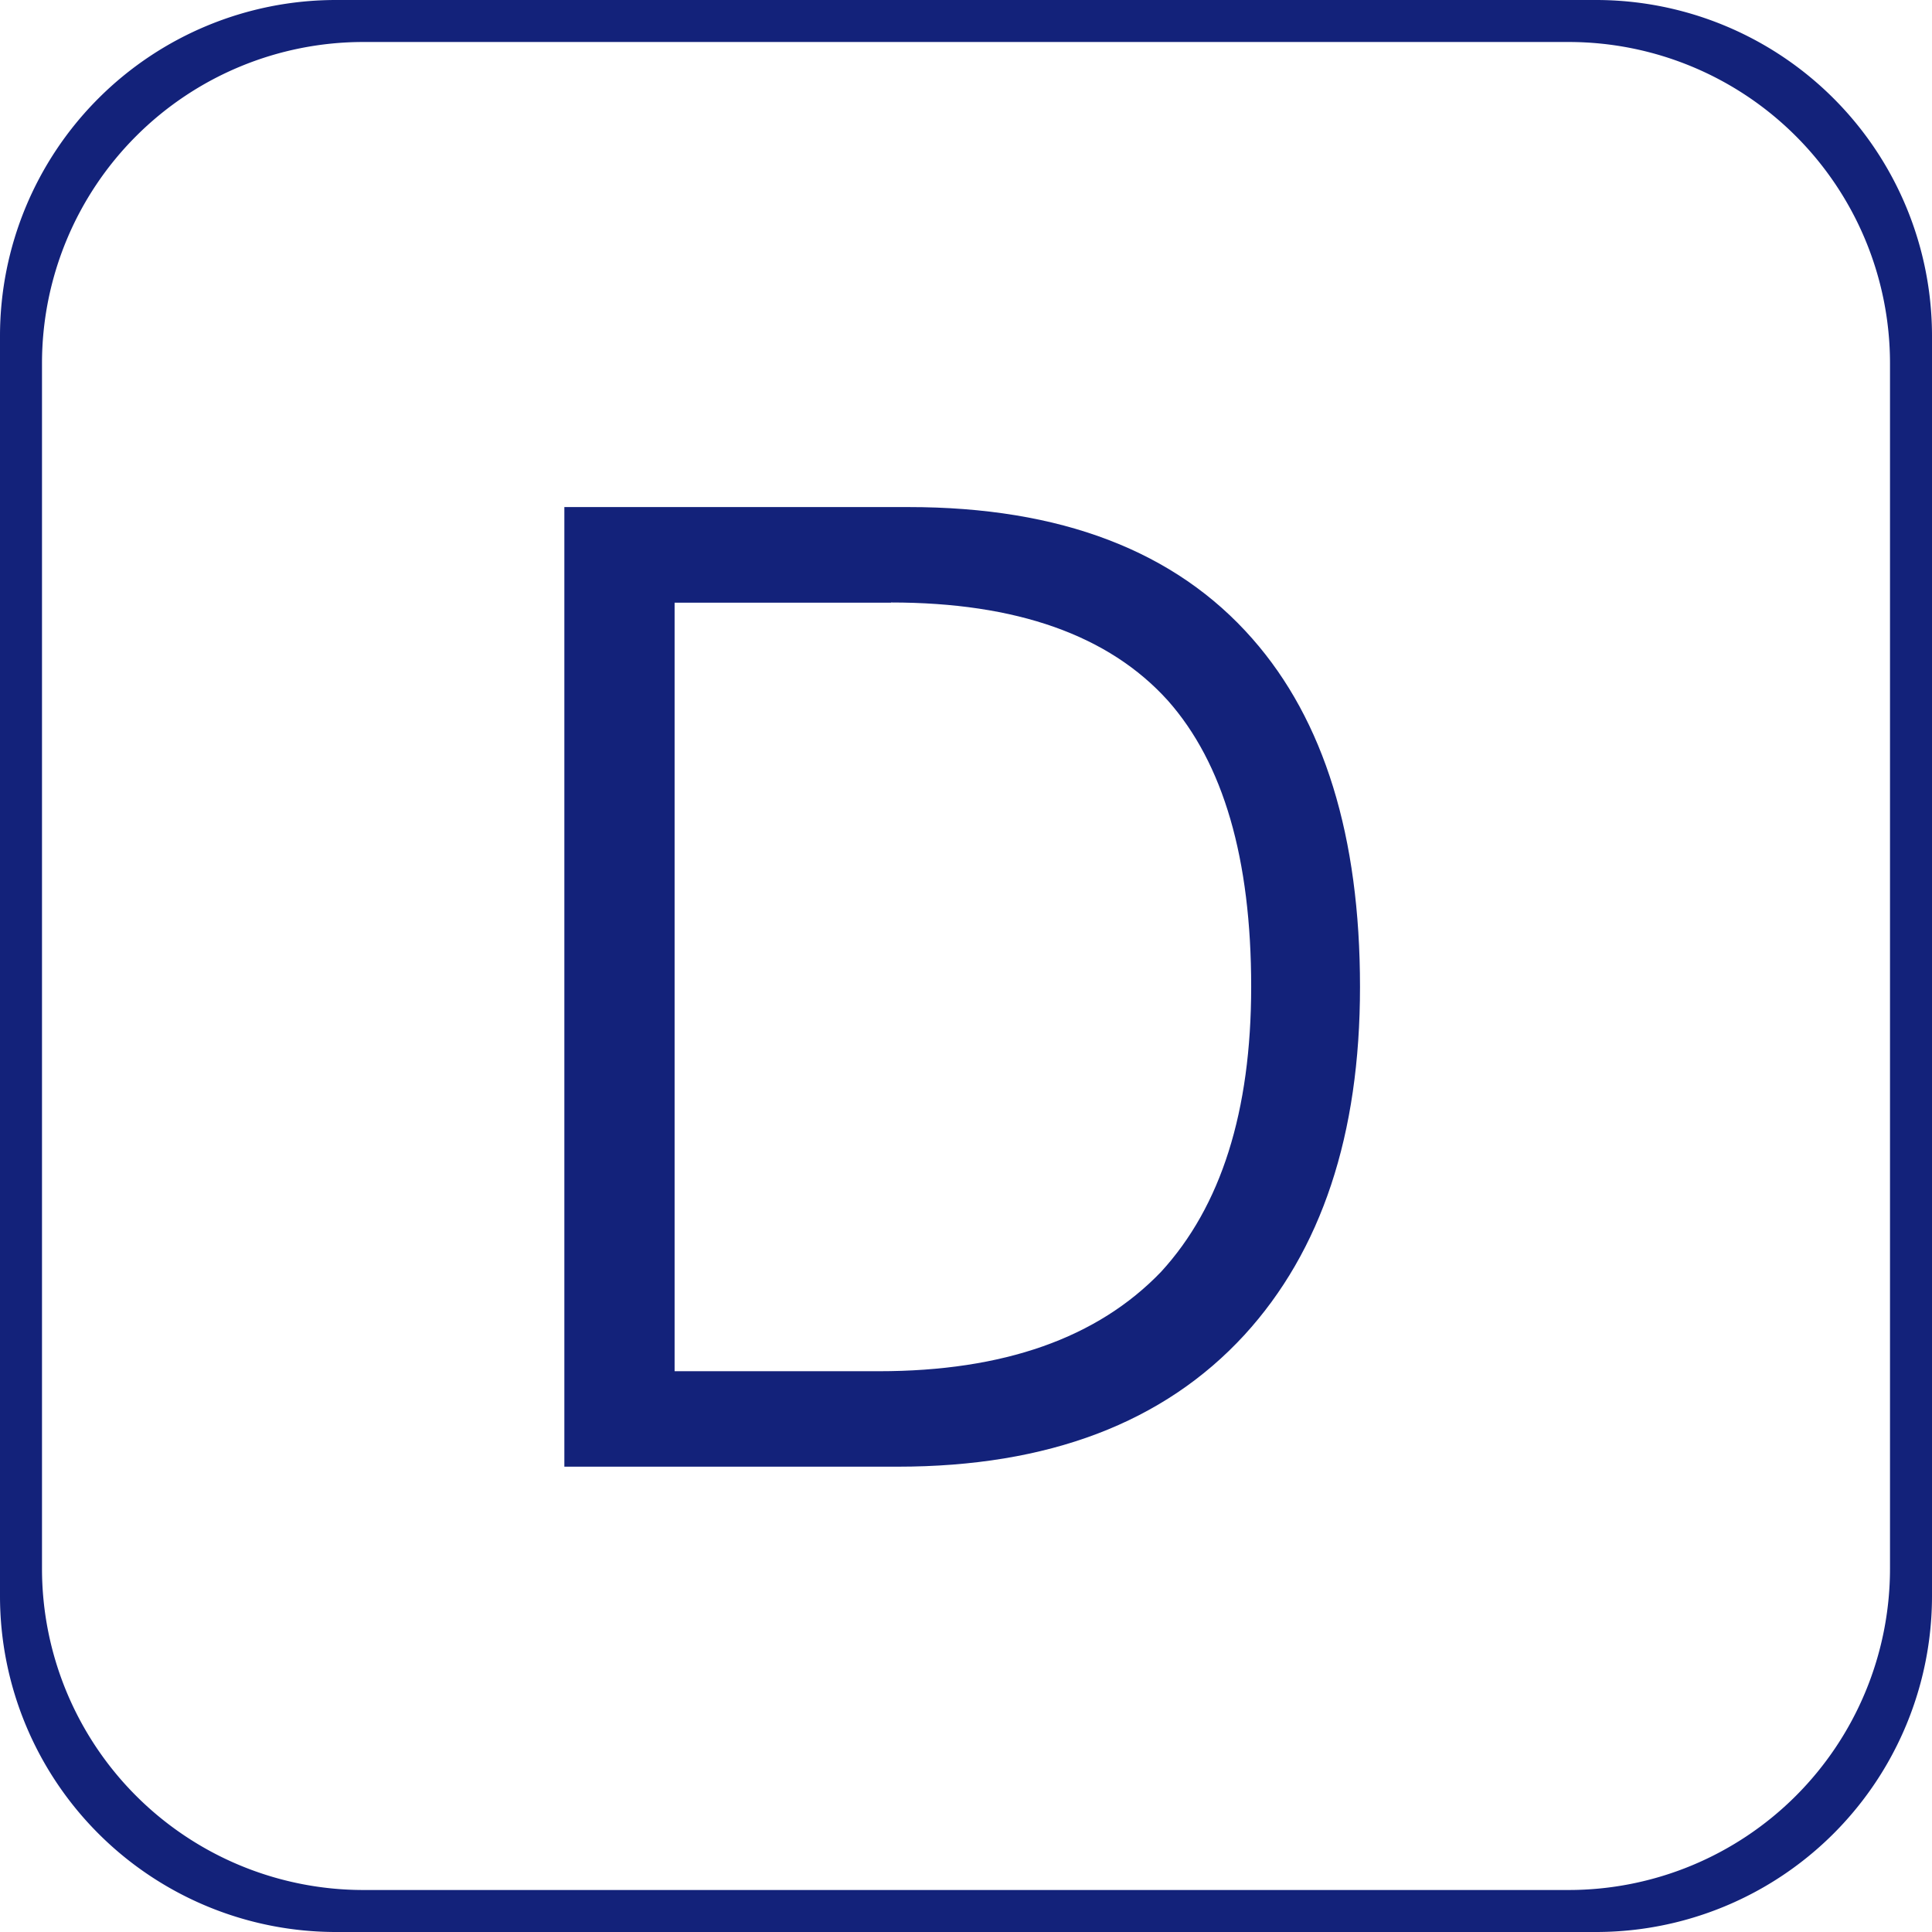 <?xml version="1.0" standalone="no"?><!DOCTYPE svg PUBLIC "-//W3C//DTD SVG 1.1//EN" "http://www.w3.org/Graphics/SVG/1.1/DTD/svg11.dtd"><svg t="1511694118054" class="icon" style="" viewBox="0 0 1024 1024" version="1.1" xmlns="http://www.w3.org/2000/svg" p-id="1003" xmlns:xlink="http://www.w3.org/1999/xlink" width="180" height="180"><defs><style type="text/css"></style></defs><path d="M845.913 0H178.087a178.087 178.087 0 0 0-178.087 178.087v667.826a178.087 178.087 0 0 0 178.087 178.087h667.826a178.087 178.087 0 0 0 178.087-178.087V178.087a178.087 178.087 0 0 0-178.087-178.087z m155.826 831.488A170.362 170.362 0 0 1 831.399 1001.739h-638.887A170.34 170.34 0 0 1 22.261 831.399v-638.887A170.318 170.318 0 0 1 192.601 22.261h638.887A170.34 170.34 0 0 1 1001.739 192.601v638.887z" fill="#13227a" p-id="1004"></path><path d="M481.48 268.755h-182.361v508.616h176.662c79.783 0 141.045-23.285 183.786-69.81 40.871-44.655 61.284-106.14 61.262-184.498 0-79.783-19.011-141.29-57.01-184.498-40.826-46.547-101.621-69.832-182.339-69.81z m133.921 405.326c-33.725 35.128-83.567 52.691-149.571 52.691h-108.277V319.421h114.688v-0.089c66.493 0 115.467 17.319 146.766 52.001 29.451 33.235 44.143 83.812 44.143 151.73-0.022 65.981-15.939 116.335-47.75 151.018z" fill="#13227a" p-id="1005"></path></svg>